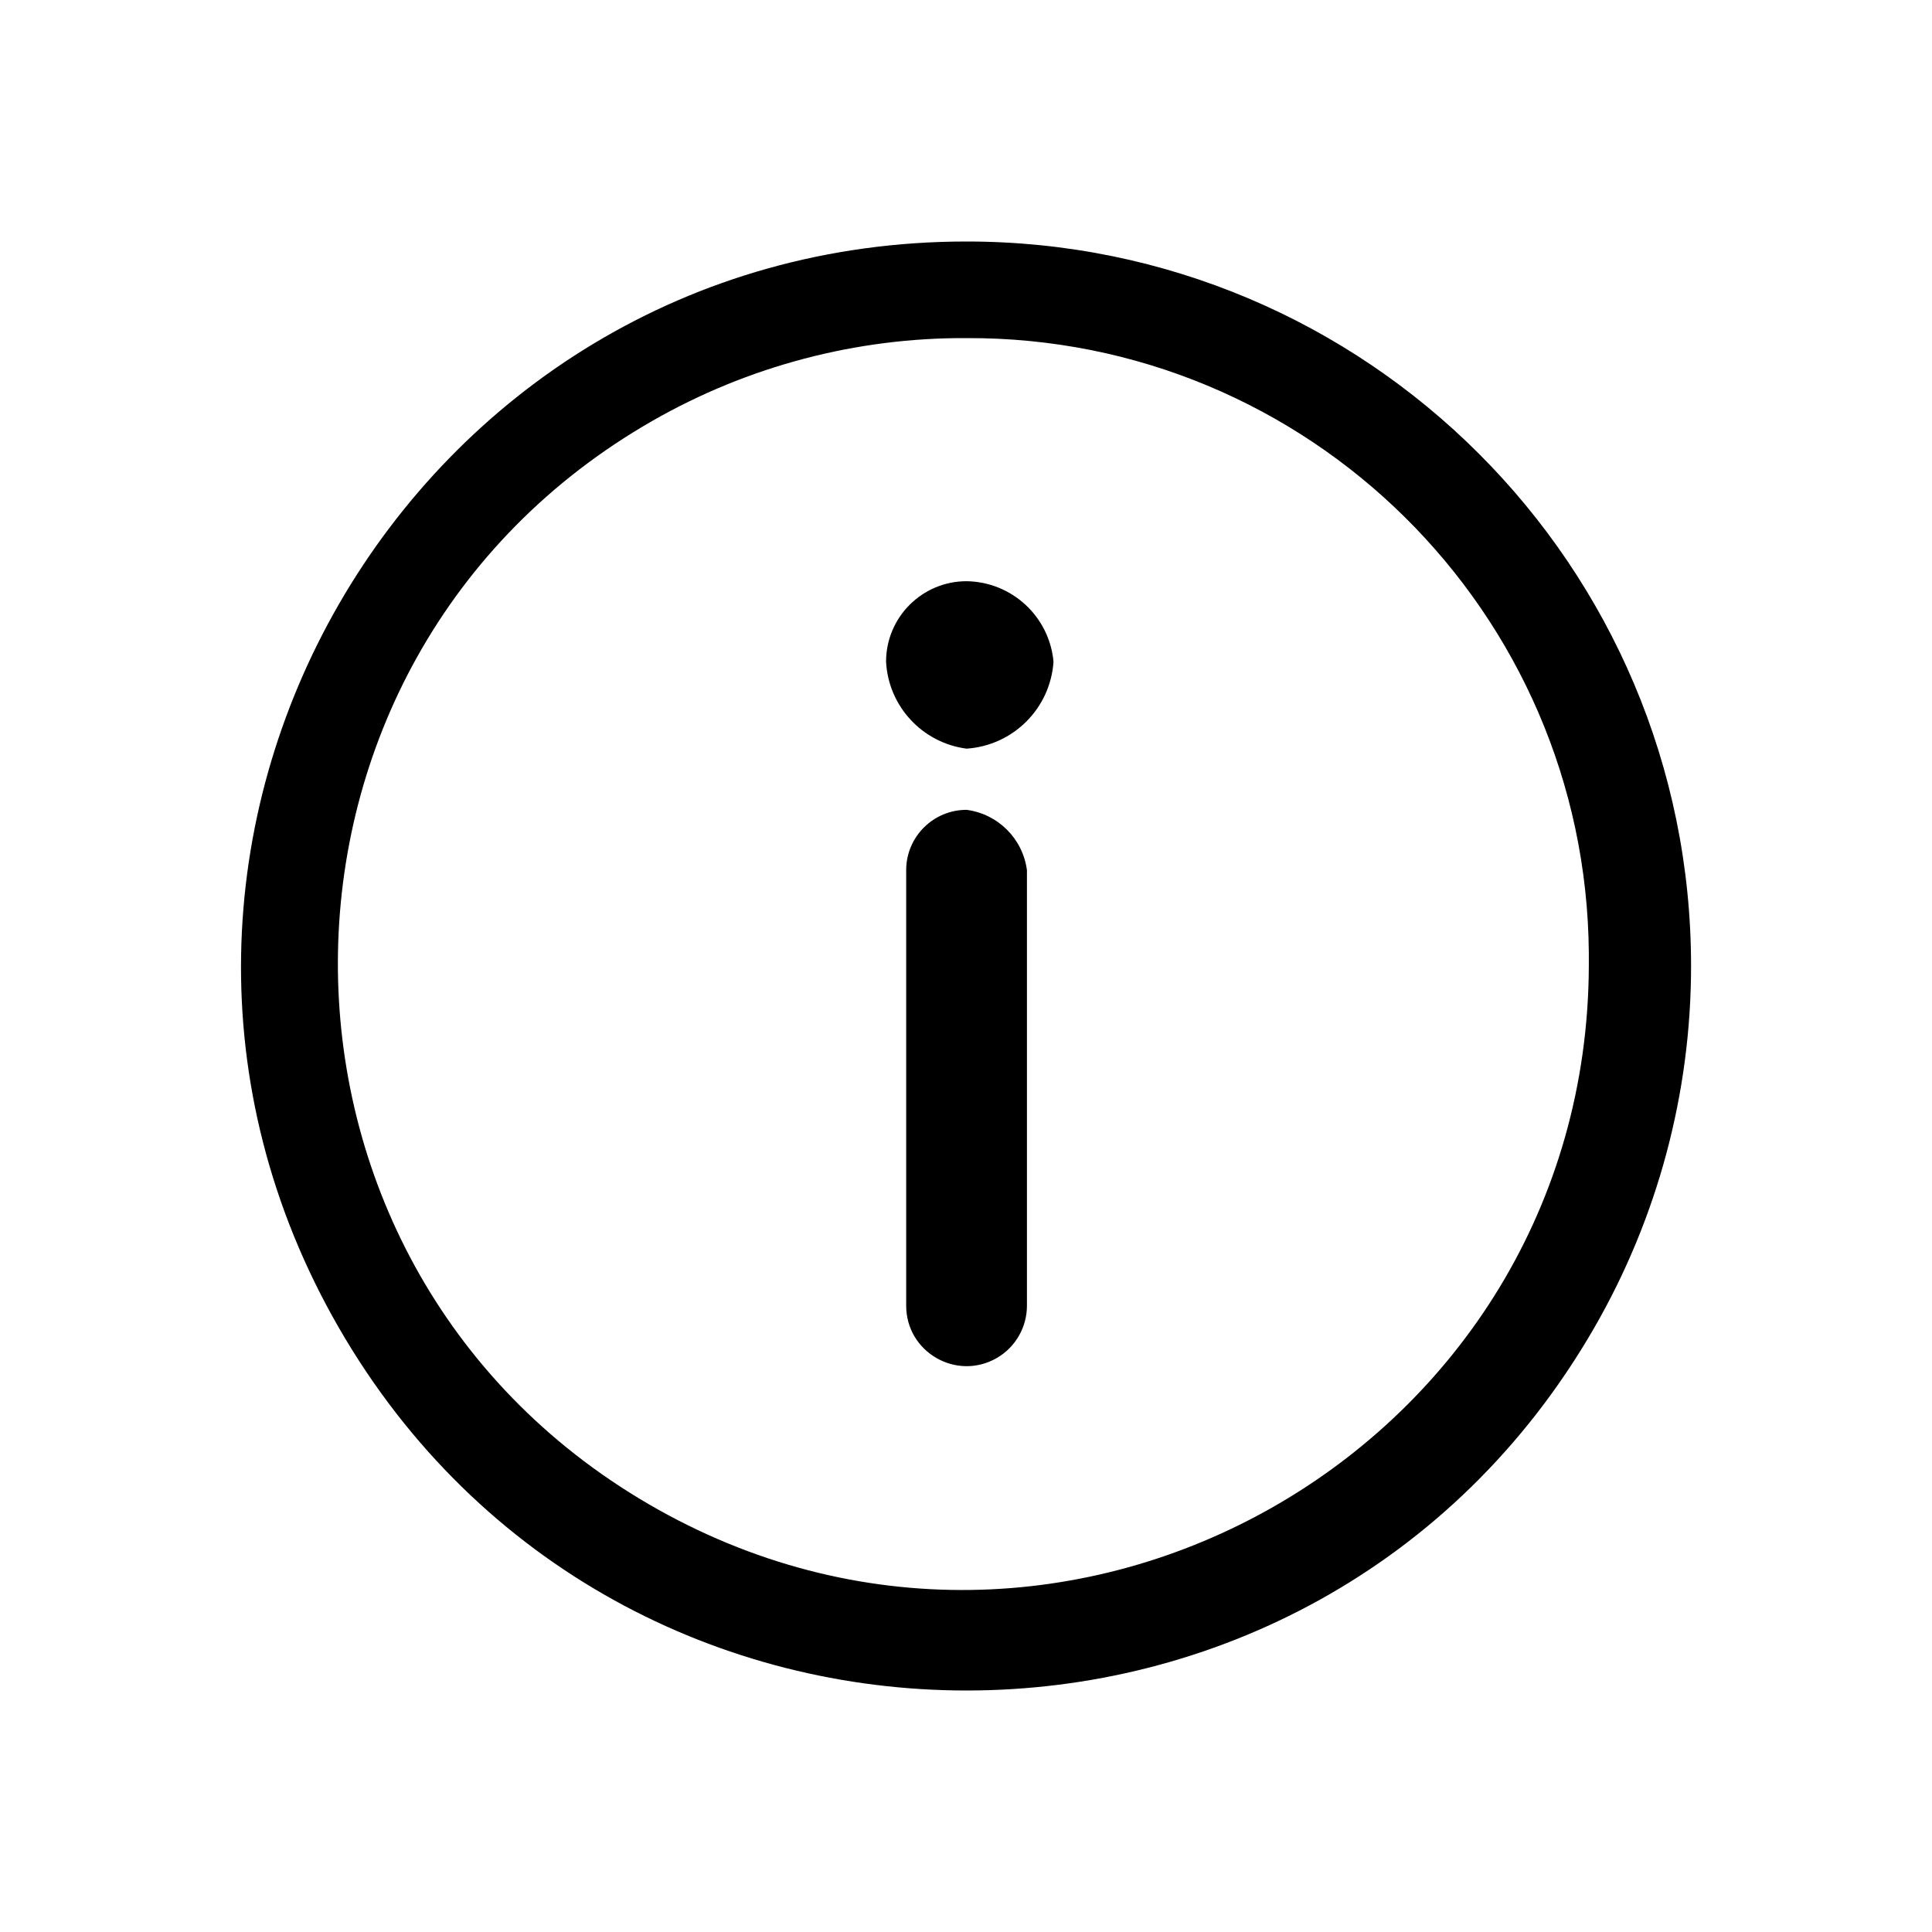 <svg viewBox="0 0 24 24" xmlns="http://www.w3.org/2000/svg">
  <path  d="M 21.007 12 C 21.007 13.58 20.591 15.132 19.801 16.5 C 16.337 22.5 7.677 22.5 4.213 16.5 C 0.749 10.5 5.079 3 12.007 3 C 16.978 3 21.007 7.029 21.007 12 Z M 19.737 11.84 C 19.704 7.599 16.248 4.183 12.007 4.2 C 10.64 4.193 9.295 4.547 8.108 5.226 C 2.917 8.196 2.888 15.673 8.056 18.684 C 13.224 21.695 19.714 17.981 19.737 12 Z M 13.087 8.22 C 13.048 8.8 12.587 9.261 12.007 9.3 C 11.457 9.228 11.036 8.774 11.007 8.22 C 11.007 7.668 11.455 7.22 12.007 7.22 C 12.57 7.228 13.036 7.659 13.087 8.22 Z M 12.757 10.81 L 12.757 16.22 C 12.757 16.488 12.614 16.736 12.382 16.87 C 11.882 17.158 11.257 16.797 11.257 16.22 L 11.257 10.8 C 11.262 10.39 11.597 10.06 12.007 10.06 C 12.398 10.111 12.706 10.419 12.757 10.81 Z"/>
</svg>
